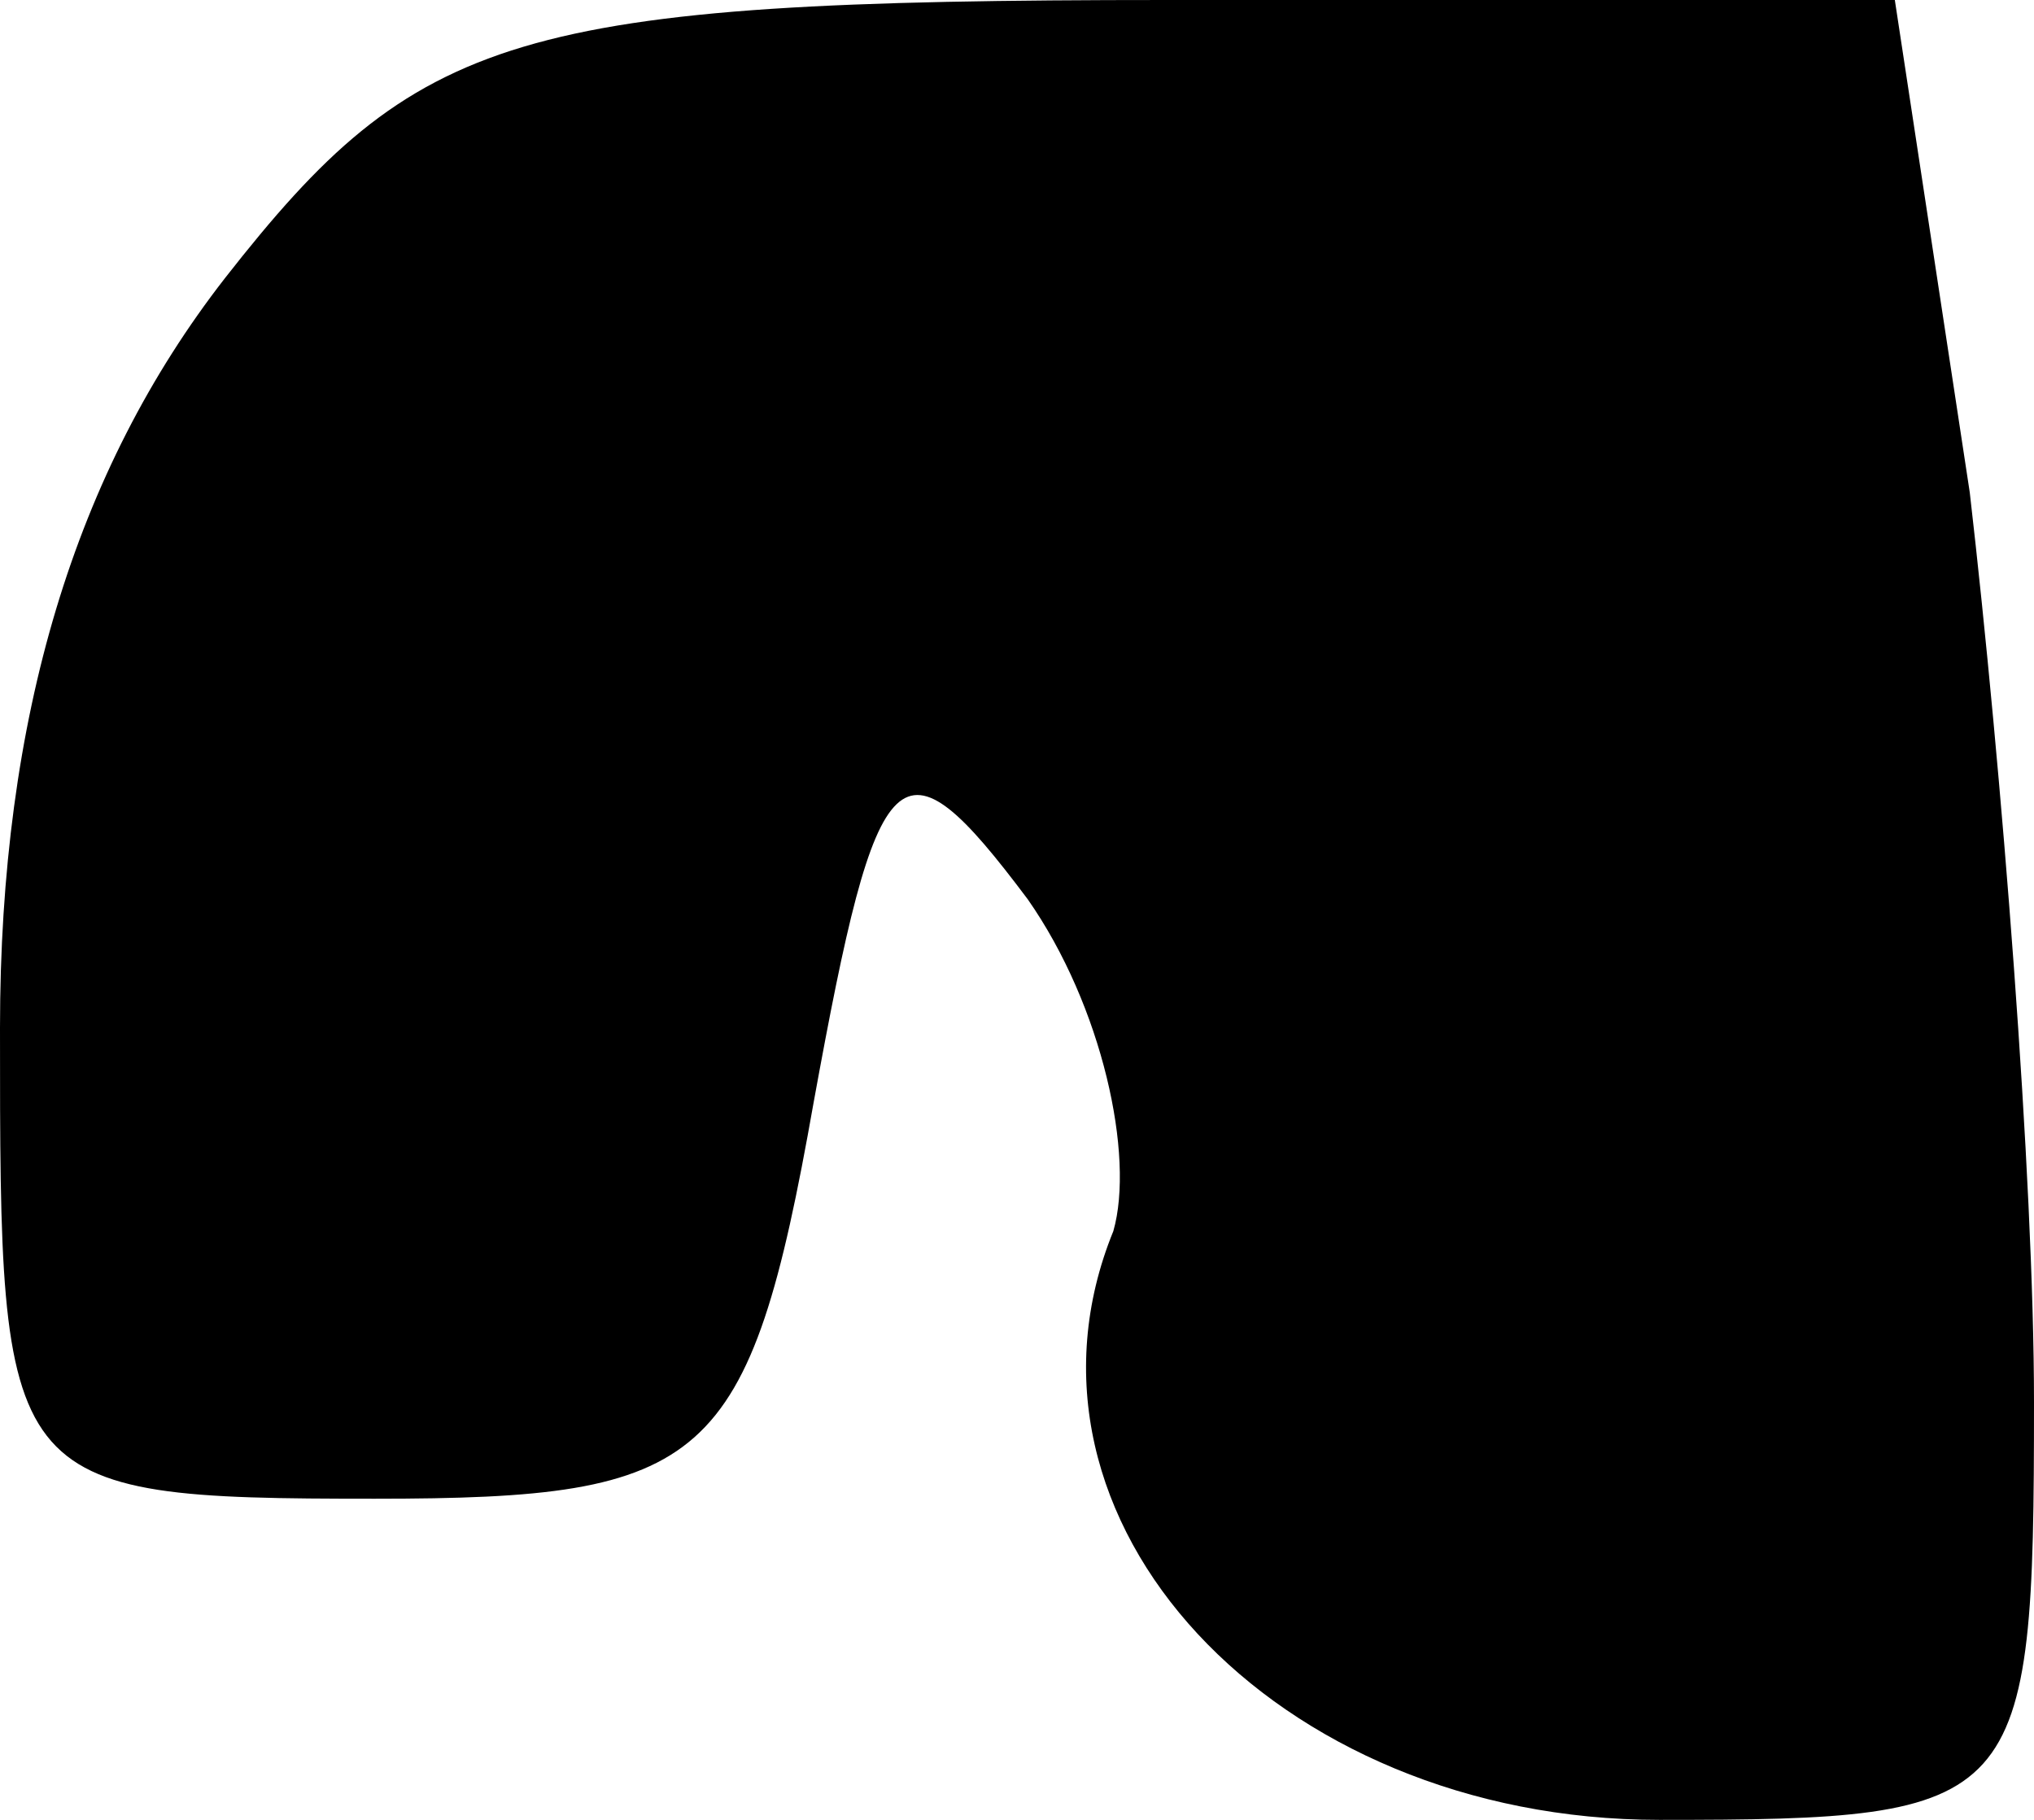 <?xml version="1.0" standalone="no"?>
<!DOCTYPE svg PUBLIC "-//W3C//DTD SVG 20010904//EN"
 "http://www.w3.org/TR/2001/REC-SVG-20010904/DTD/svg10.dtd">
<svg version="1.0" xmlns="http://www.w3.org/2000/svg"
 width="19pt" height="17pt" viewBox="0 0 19 17"
 preserveAspectRatio="xMidYMid meet">
<g transform="translate(0,17) scale(0.1,-0.1)"
fill="#000000" stroke="none">
<path fill="#000000" stroke="none" d="M21 144 c-14 -18 -21 -41 -21 -70 0
-43 0 -44 35 -44 31 0 35 3 41 37 6 33 8 35 20 19 7 -10 10 -24 8 -31 -11 -27
15 -55 51 -55 34 0 35 1 35 39 0 21 -3 59 -6 85 l-7 46 -68 0 c-61 0 -70 -3
-88 -26z"/>
</g>
</svg>
